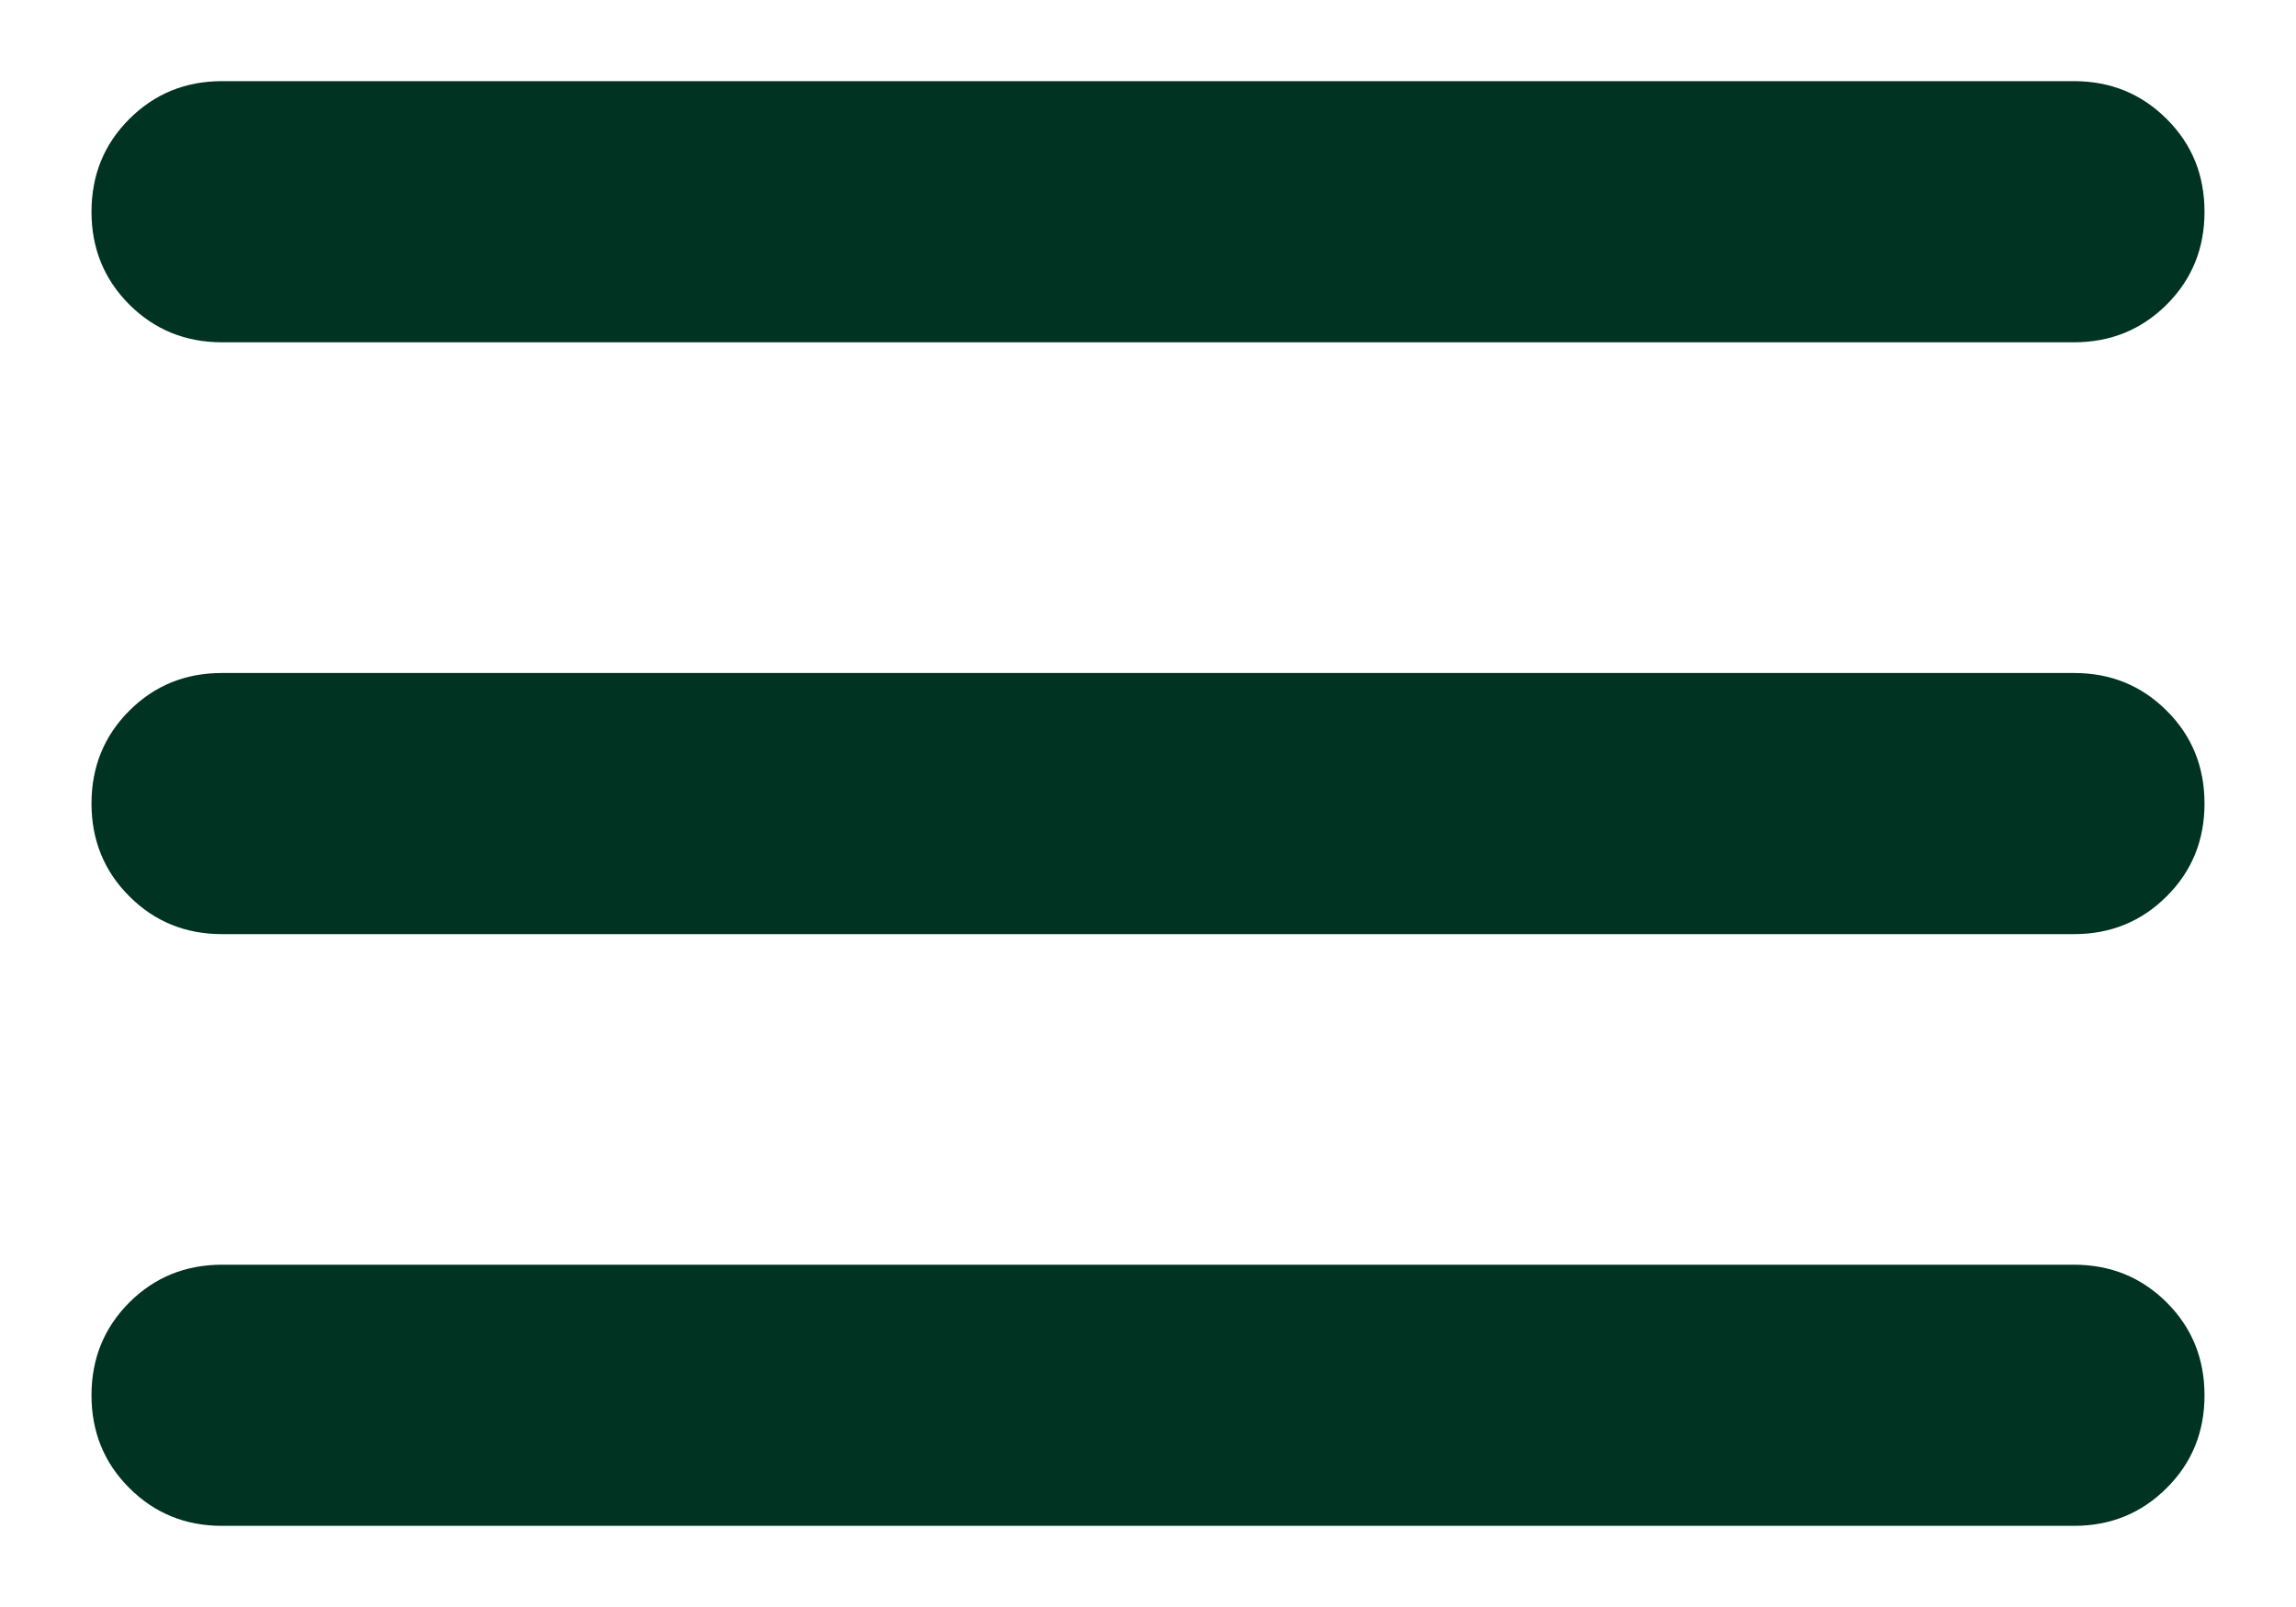 <svg width="20" height="14" viewBox="0 0 20 14" fill="none" xmlns="http://www.w3.org/2000/svg">
<path d="M1.934 13.293C1.615 13.293 1.346 13.183 1.126 12.963C0.907 12.744 0.797 12.475 0.797 12.155C0.797 11.836 0.907 11.567 1.126 11.347C1.346 11.128 1.615 11.018 1.934 11.018H18.066C18.385 11.018 18.654 11.128 18.874 11.347C19.094 11.567 19.203 11.836 19.203 12.155C19.203 12.475 19.094 12.744 18.874 12.963C18.654 13.183 18.385 13.293 18.066 13.293H1.934ZM1.934 8.138C1.615 8.138 1.346 8.028 1.126 7.808C0.907 7.589 0.797 7.319 0.797 7C0.797 6.681 0.907 6.411 1.126 6.192C1.346 5.972 1.615 5.863 1.934 5.863H18.066C18.385 5.863 18.654 5.972 18.874 6.192C19.094 6.411 19.203 6.681 19.203 7C19.203 7.319 19.094 7.589 18.874 7.808C18.654 8.028 18.385 8.138 18.066 8.138H1.934ZM1.934 2.982C1.615 2.982 1.346 2.872 1.126 2.653C0.907 2.433 0.797 2.164 0.797 1.845C0.797 1.525 0.907 1.256 1.126 1.037C1.346 0.817 1.615 0.707 1.934 0.707H18.066C18.385 0.707 18.654 0.817 18.874 1.037C19.094 1.256 19.203 1.525 19.203 1.845C19.203 2.164 19.094 2.433 18.874 2.653C18.654 2.872 18.385 2.982 18.066 2.982H1.934Z" fill="#003321"/>
</svg>
